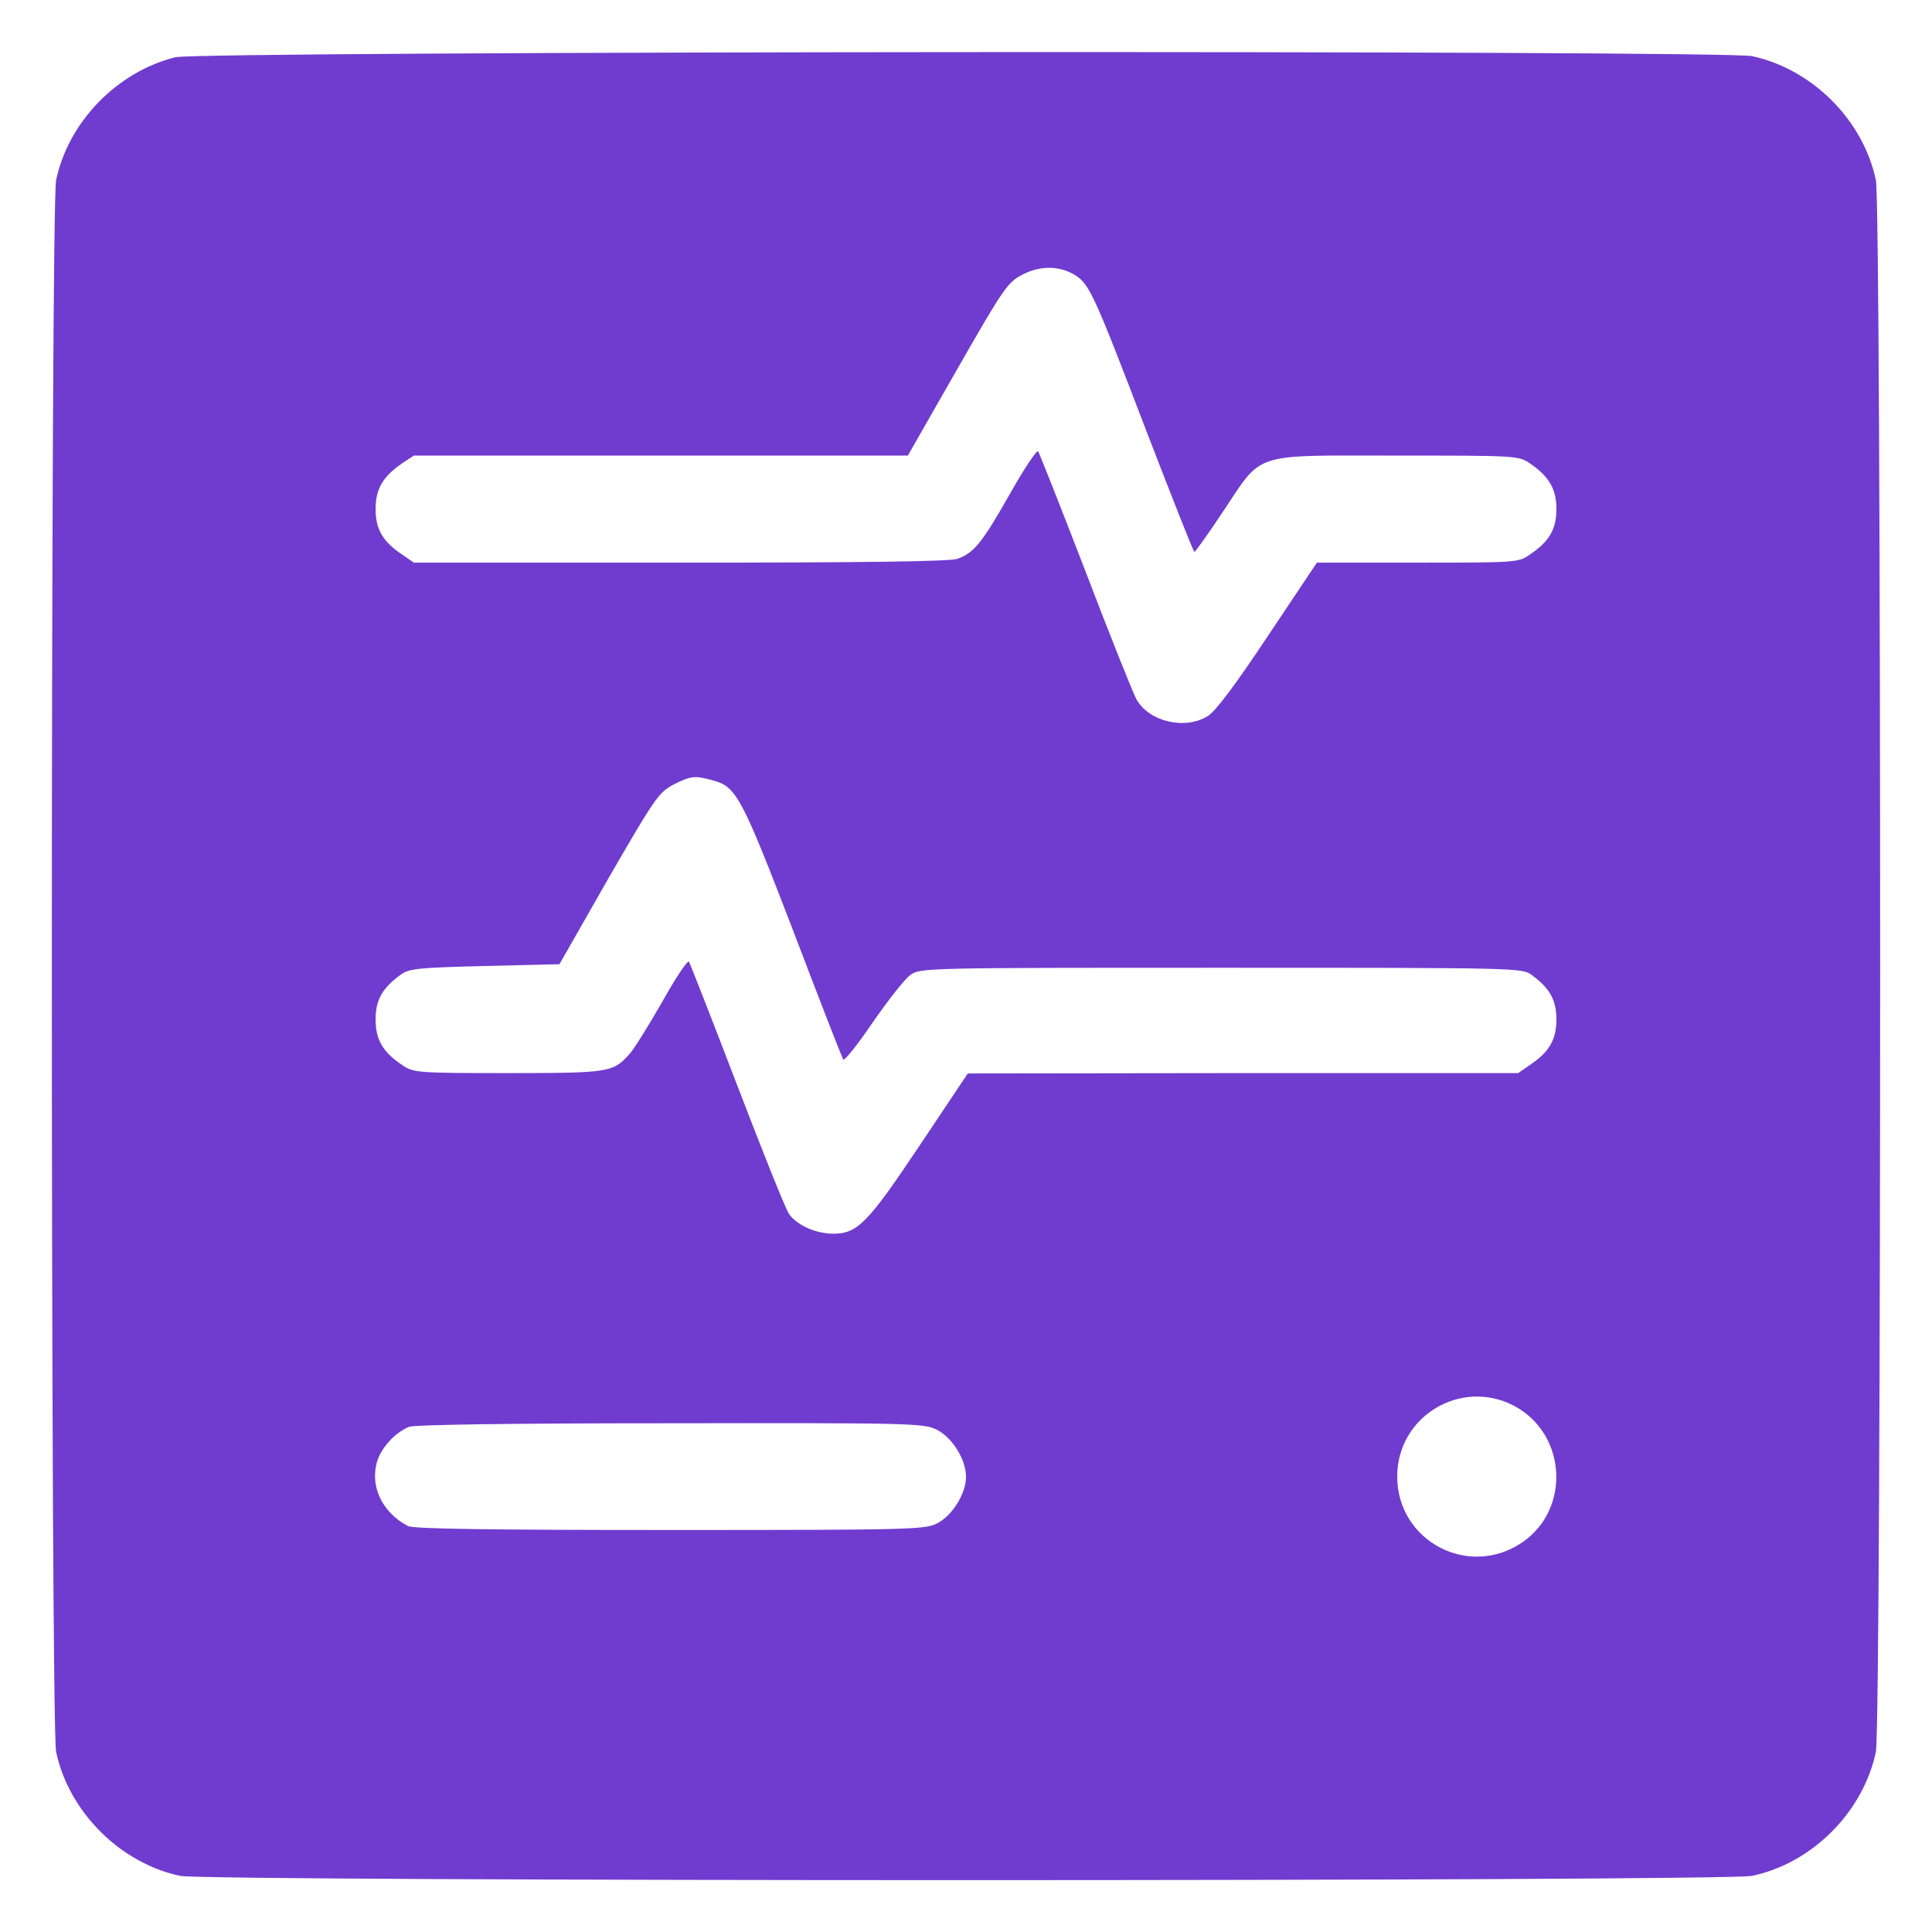<svg width="37" height="37" viewBox="0 0 37 37" fill="none" xmlns="http://www.w3.org/2000/svg">
<path d="M3.358 1.096C2.244 1.376 1.314 2.326 1.075 3.447C0.966 3.96 0.966 33.04 1.075 33.553C1.321 34.701 2.299 35.679 3.447 35.925C3.96 36.034 33.033 36.034 33.553 35.925C34.701 35.685 35.679 34.708 35.925 33.553C36.034 33.04 36.034 3.96 35.925 3.447C35.679 2.292 34.701 1.321 33.553 1.075C33.006 0.959 3.83 0.979 3.358 1.096ZM20.605 5.279C20.865 5.45 20.968 5.676 21.925 8.178C22.431 9.49 22.855 10.57 22.875 10.57C22.895 10.563 23.142 10.222 23.422 9.798C24.194 8.643 23.948 8.725 26.737 8.725C29.048 8.725 29.075 8.725 29.301 8.875C29.67 9.128 29.807 9.367 29.807 9.75C29.807 10.133 29.67 10.372 29.301 10.618C29.082 10.775 29.034 10.775 27.148 10.775H25.22L24.283 12.177C23.661 13.113 23.278 13.626 23.128 13.715C22.697 13.981 22.014 13.824 21.768 13.4C21.706 13.291 21.262 12.184 20.79 10.946C20.311 9.702 19.901 8.67 19.881 8.643C19.854 8.615 19.607 8.984 19.334 9.47C18.814 10.386 18.657 10.584 18.343 10.7C18.213 10.755 16.49 10.775 13.038 10.775H7.925L7.699 10.618C7.33 10.372 7.193 10.133 7.193 9.75C7.193 9.367 7.33 9.128 7.699 8.875L7.925 8.725H12.655H17.386L18.336 7.063C19.231 5.498 19.3 5.402 19.594 5.252C19.936 5.081 20.311 5.088 20.605 5.279ZM13.653 14.945C14.104 15.068 14.2 15.253 15.185 17.81C15.69 19.143 16.128 20.257 16.148 20.291C16.169 20.325 16.422 20.011 16.709 19.587C17.003 19.163 17.324 18.753 17.427 18.678C17.618 18.534 17.673 18.534 23.388 18.534C29.102 18.534 29.157 18.534 29.342 18.678C29.684 18.931 29.807 19.156 29.807 19.525C29.807 19.908 29.67 20.148 29.301 20.394L29.075 20.551H23.805L18.534 20.558L17.611 21.939C16.62 23.422 16.422 23.627 15.957 23.627C15.622 23.627 15.246 23.456 15.109 23.244C15.048 23.162 14.604 22.055 14.118 20.783C13.633 19.519 13.216 18.452 13.195 18.418C13.168 18.384 12.935 18.732 12.676 19.197C12.409 19.662 12.129 20.113 12.047 20.195C11.739 20.537 11.657 20.551 9.729 20.551C7.973 20.551 7.918 20.544 7.699 20.394C7.33 20.148 7.193 19.908 7.193 19.525C7.193 19.156 7.316 18.931 7.658 18.678C7.829 18.548 7.966 18.534 9.278 18.5L10.714 18.466L11.65 16.825C12.539 15.287 12.614 15.178 12.895 15.027C13.236 14.856 13.305 14.85 13.653 14.945ZM28.993 26.922C30.005 27.455 30.087 28.904 29.15 29.54C28.125 30.237 26.758 29.513 26.758 28.275C26.758 27.127 27.975 26.389 28.993 26.922ZM17.939 27.38C18.24 27.53 18.5 27.954 18.5 28.282C18.5 28.604 18.24 29.02 17.953 29.171C17.727 29.294 17.454 29.301 12.84 29.301C9.367 29.301 7.918 29.28 7.815 29.226C7.33 28.973 7.091 28.487 7.214 28.016C7.289 27.735 7.562 27.435 7.836 27.325C7.945 27.284 9.812 27.257 12.847 27.257C17.468 27.25 17.693 27.257 17.939 27.38Z" fill="#703CCF"/>
</svg>
